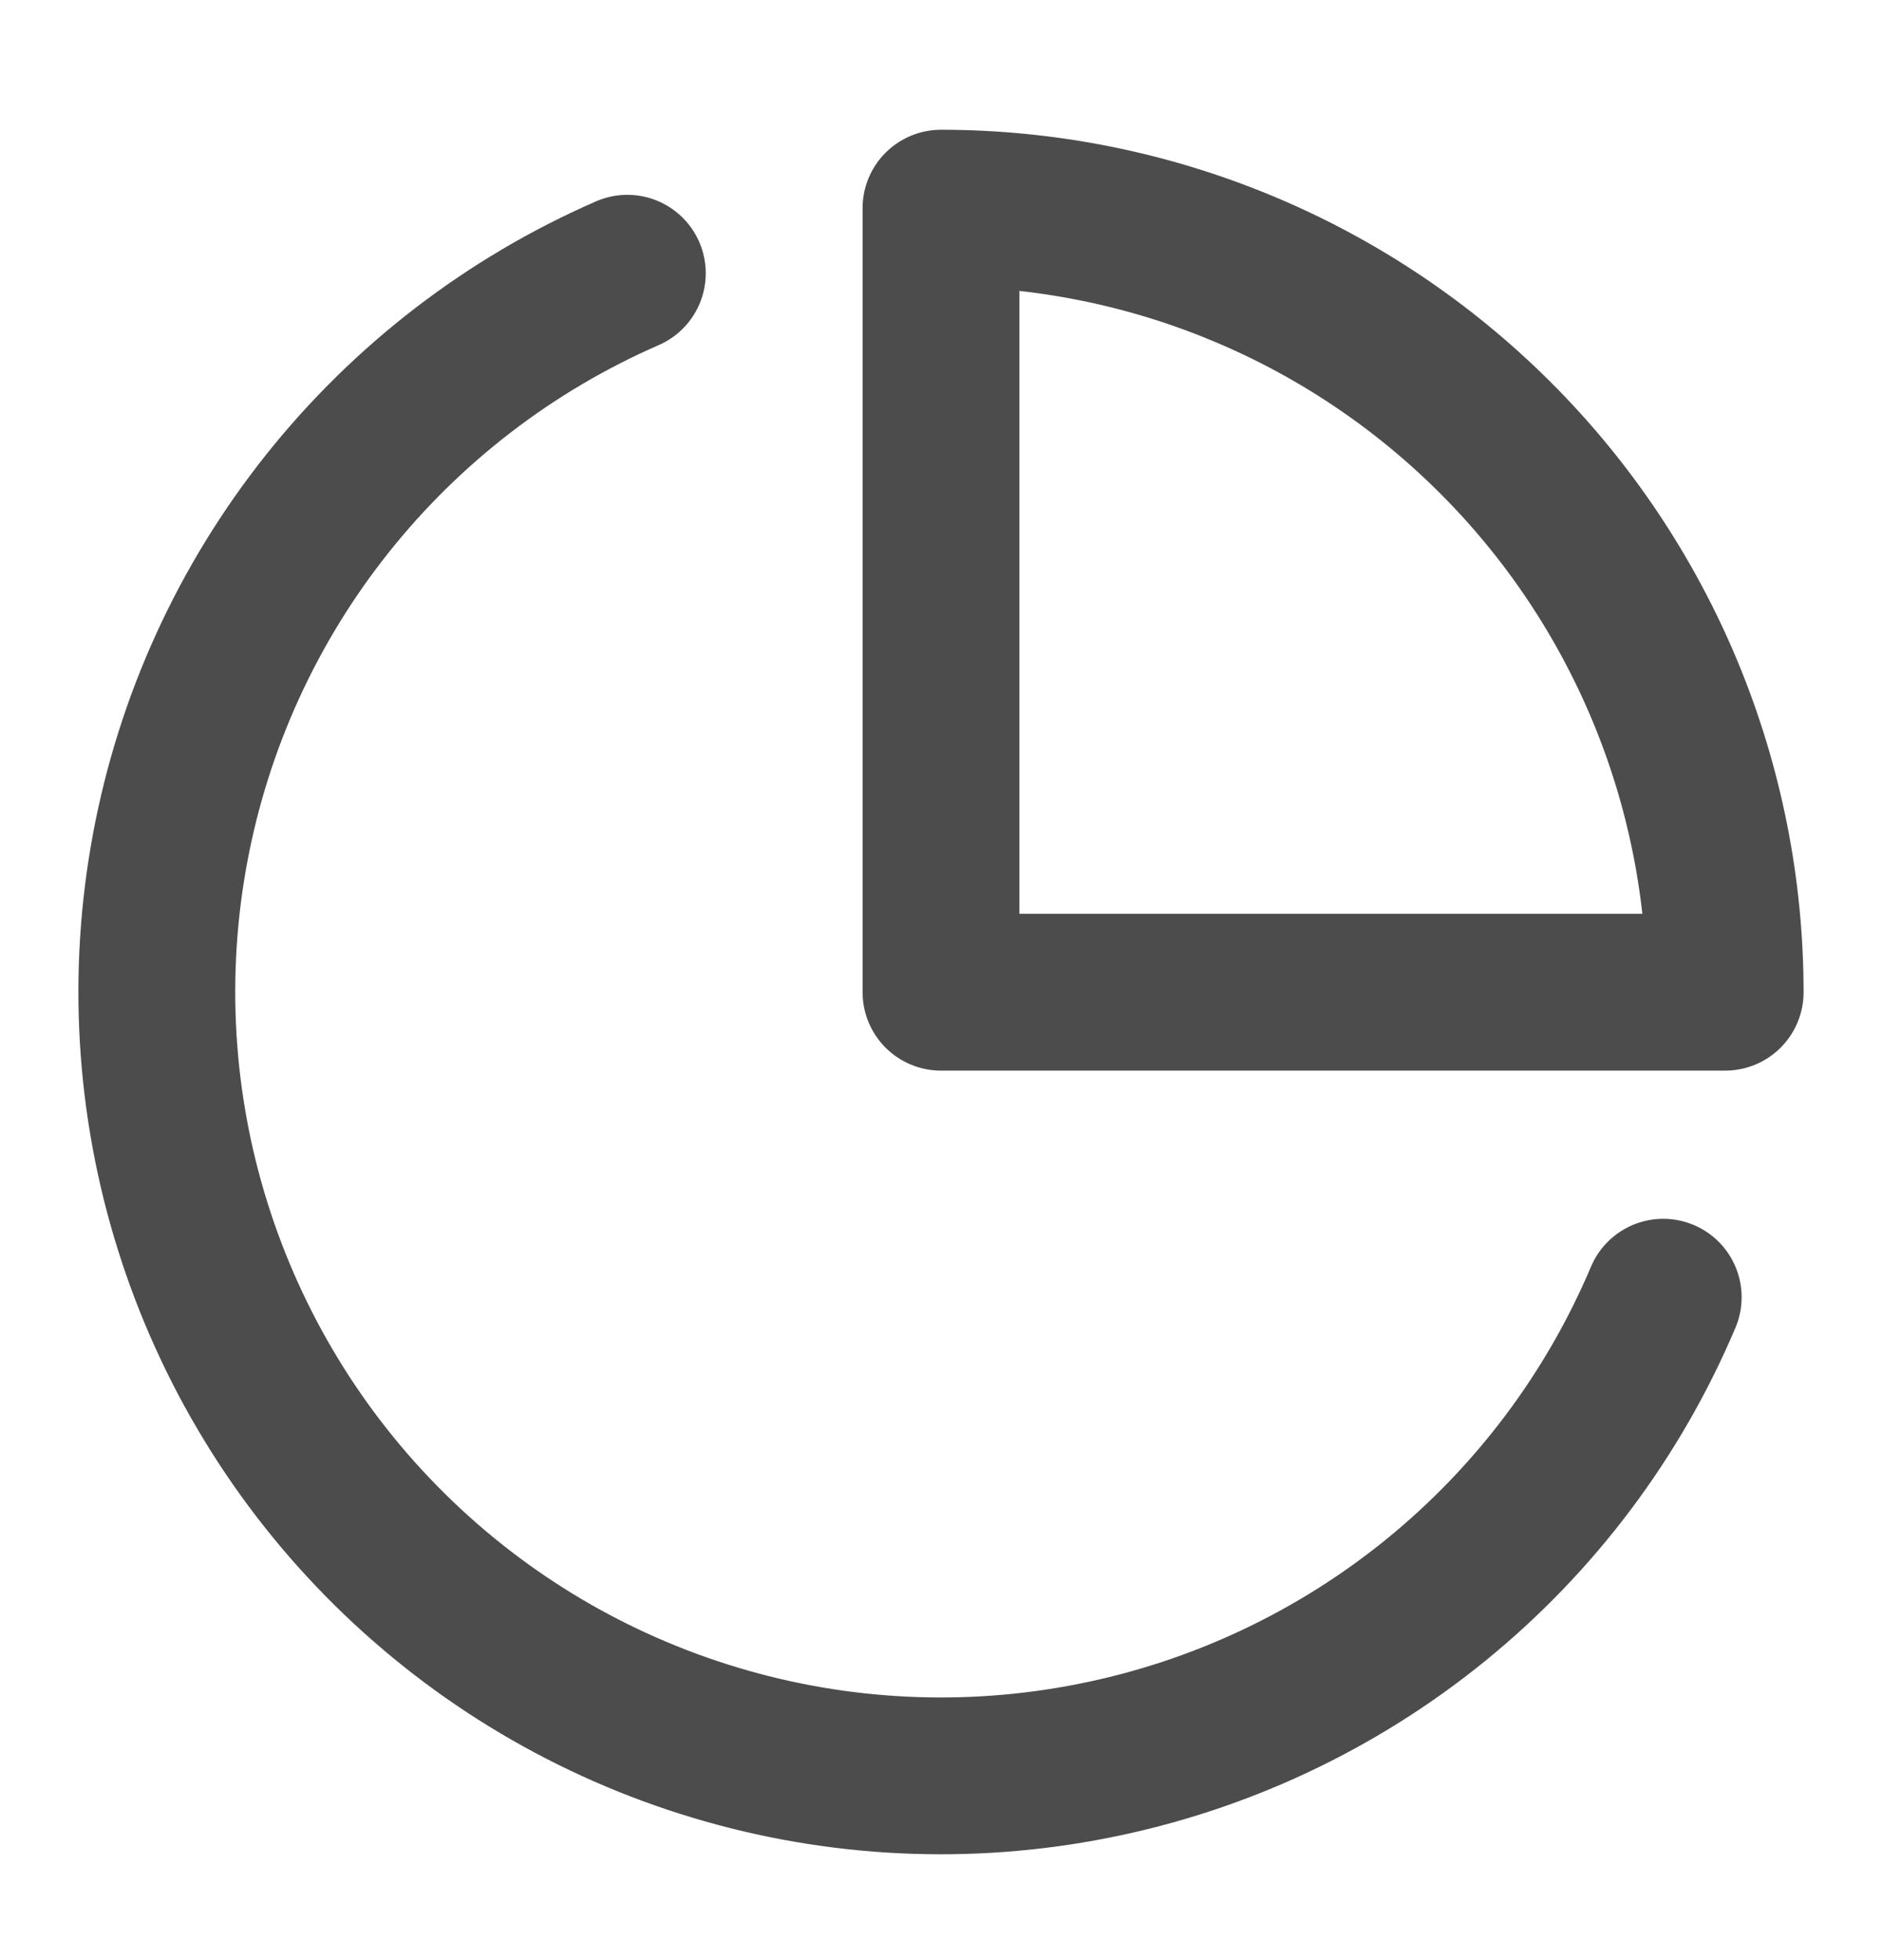 <svg width="24" height="25" viewBox="0 0 24 25" fill="none" xmlns="http://www.w3.org/2000/svg">
<path d="M21.21 16.545C20.574 18.049 19.579 19.375 18.312 20.406C17.045 21.437 15.545 22.142 13.942 22.459C12.34 22.777 10.684 22.697 9.12 22.226C7.556 21.756 6.131 20.91 4.969 19.761C3.807 18.613 2.945 17.197 2.457 15.639C1.968 14.08 1.87 12.425 2.169 10.819C2.468 9.213 3.155 7.705 4.172 6.427C5.189 5.148 6.503 4.138 8 3.485" stroke="#4C4C4C" stroke-width="2" stroke-linecap="round" stroke-linejoin="round"/>
<path d="M22 12.655C22 11.341 21.741 10.041 21.239 8.828C20.736 7.615 20 6.512 19.071 5.584C18.142 4.655 17.04 3.918 15.827 3.416C14.614 2.913 13.313 2.655 12 2.655V12.655H22Z" stroke="#4C4C4C" stroke-width="2" stroke-linecap="round" stroke-linejoin="round"/>
</svg>
